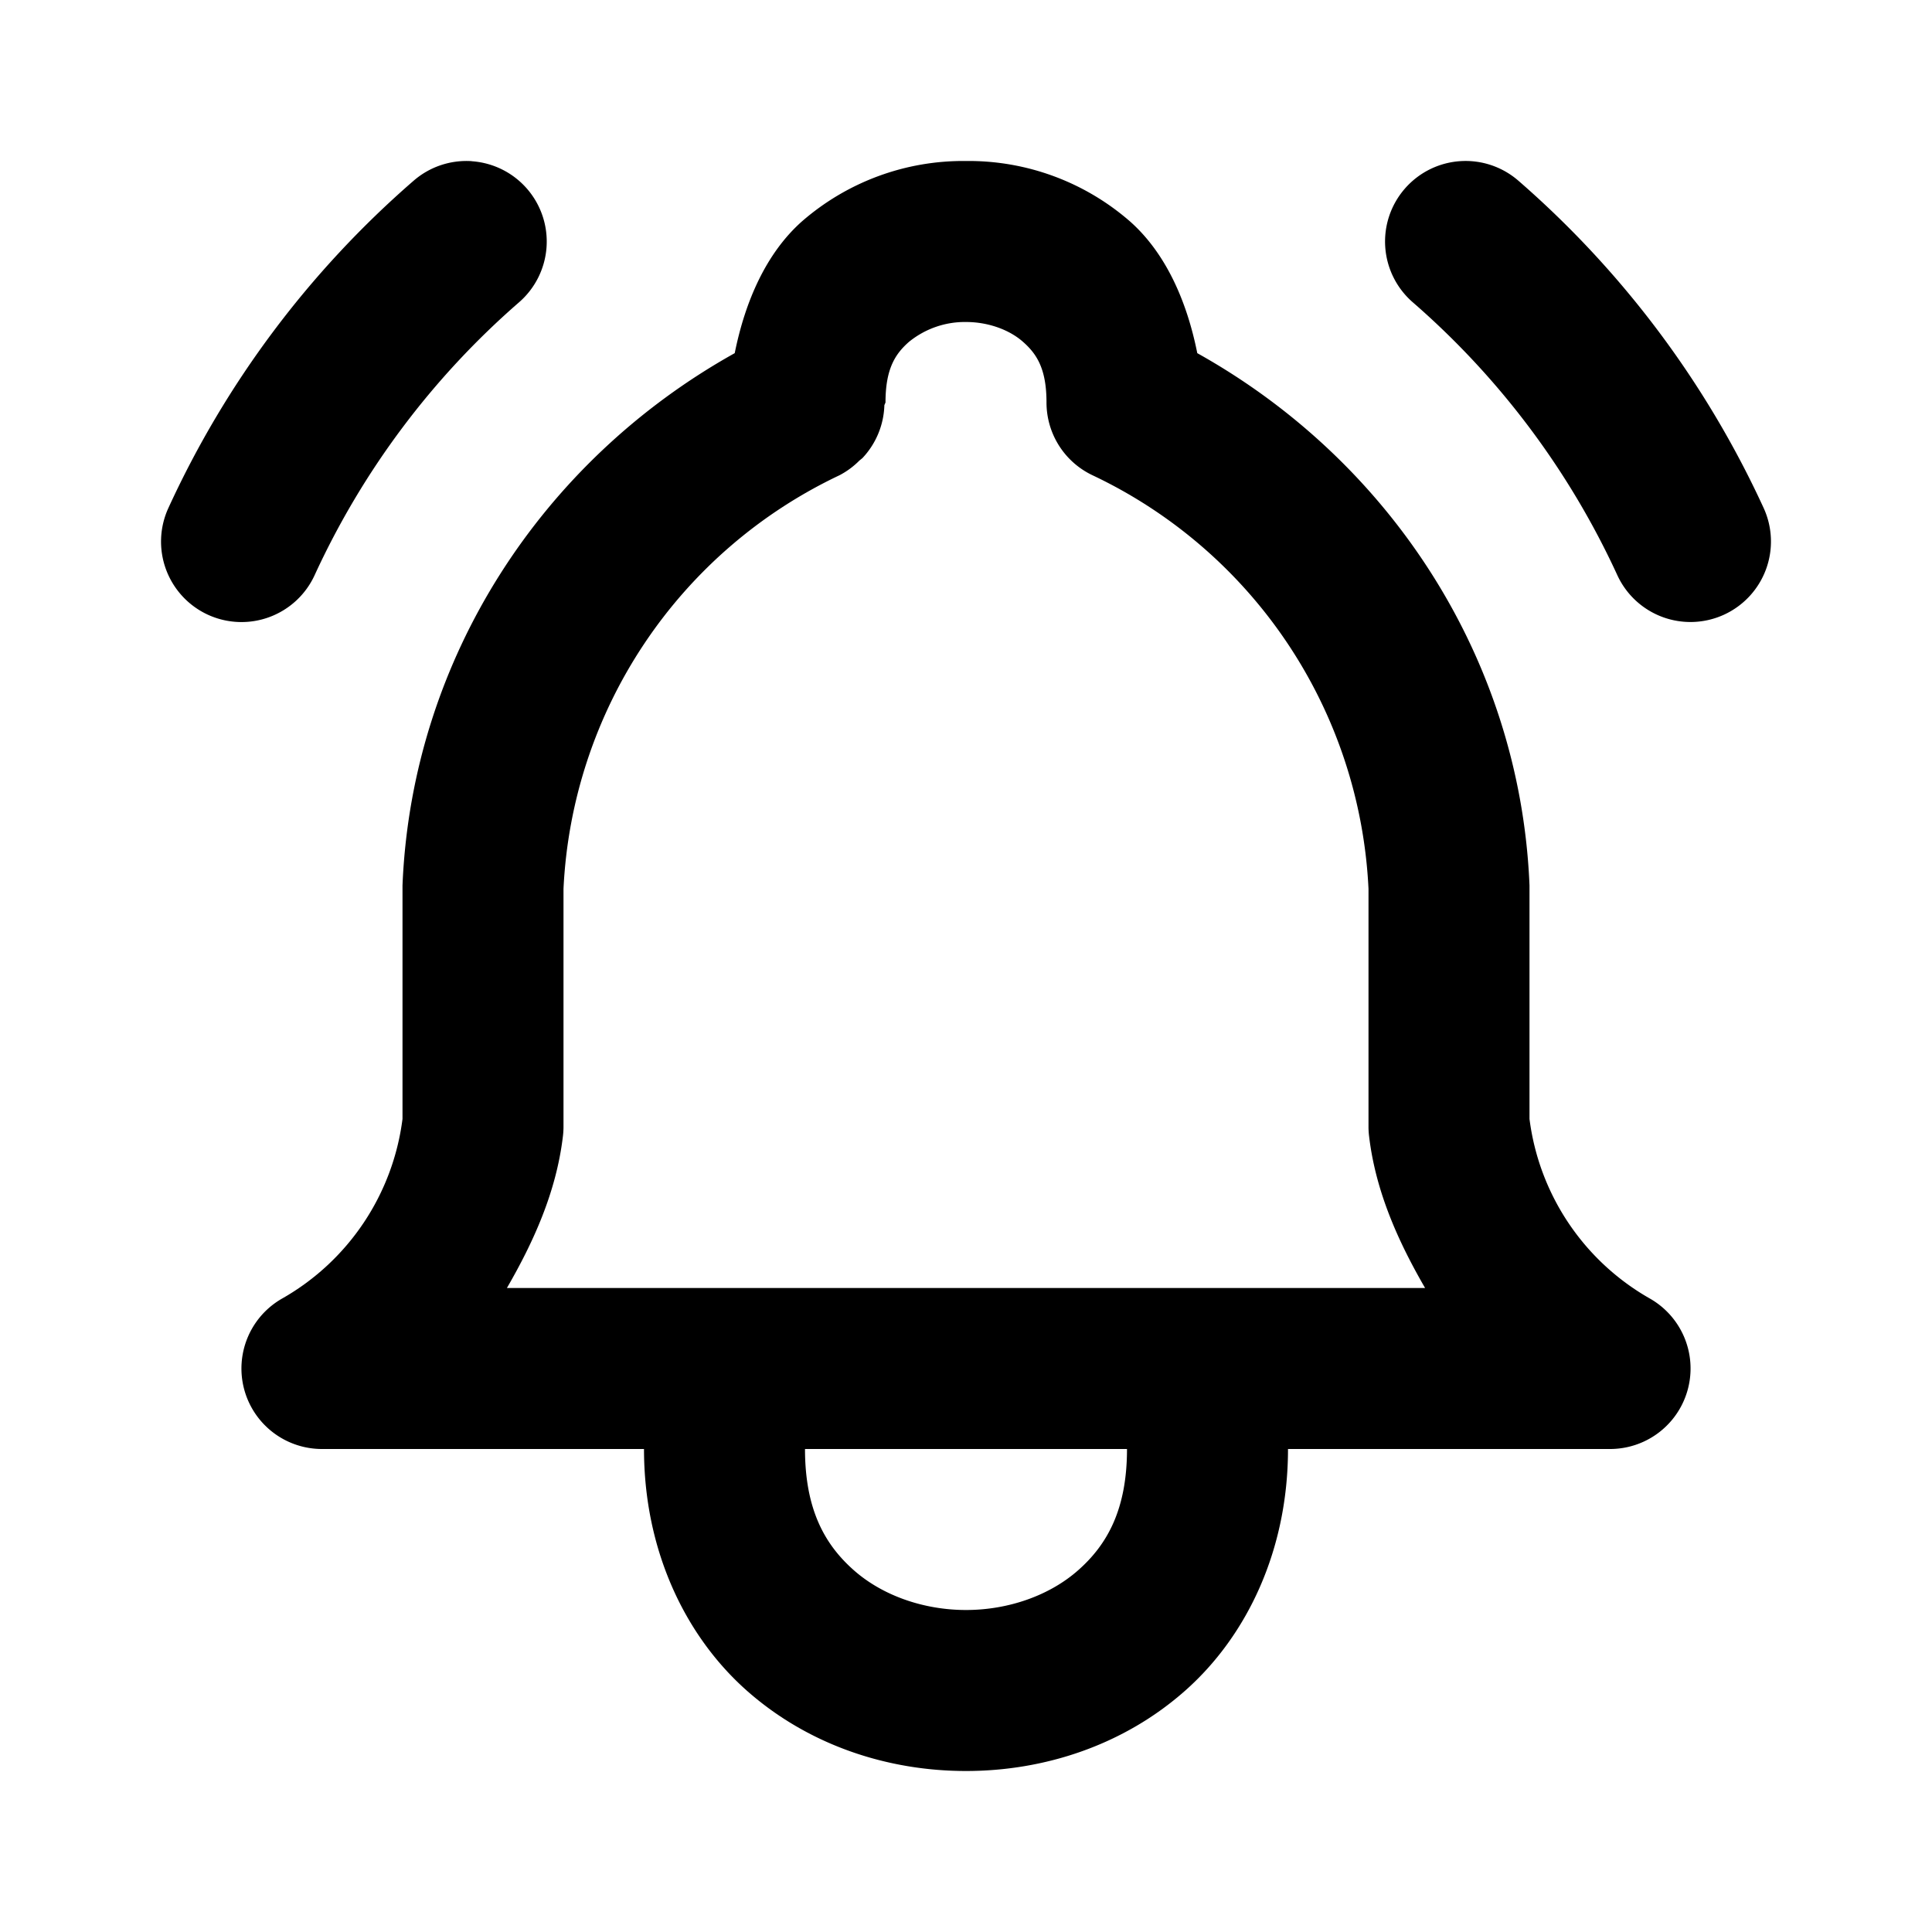 <svg xmlns="http://www.w3.org/2000/svg" width="24" height="24" viewBox="0 0 24 24"><path d="M12 2a3.05 3.05 0 0 0-2.04.752c-.44.392-.702.985-.833 1.635-2.402 1.34-3.995 3.793-4.125 6.566L5 11v2.9a3 3 0 0 1-1.492 2.229A1 1 0 0 0 4 18h4c0 1.25.505 2.315 1.273 2.998C10.043 21.681 11.028 22 12 22s1.958-.319 2.727-1.002S16 19.25 16 18h4a1 1 0 0 0 .492-1.871A3 3 0 0 1 19 13.9V11l-.002-.047c-.13-2.773-1.723-5.225-4.125-6.566-.13-.65-.393-1.243-.834-1.635A3.05 3.05 0 0 0 12 2zm-6.139.002a1 1 0 0 0-.724.244A12 12 0 0 0 2.092 6.31a1 1 0 0 0 .49 1.326 1 1 0 0 0 1.326-.49 10.05 10.05 0 0 1 2.54-3.391 1 1 0 0 0 .099-1.41 1 1 0 0 0-.686-.342zm12.276 0a1 1 0 0 0-.686.342 1 1 0 0 0 .1 1.412 10.05 10.05 0 0 1 2.54 3.389 1 1 0 0 0 1.327.49 1 1 0 0 0 .49-1.326 12.05 12.05 0 0 0-3.047-4.065 1 1 0 0 0-.724-.242zM12 4c.278 0 .542.098.71.248.17.15.29.335.29.752a1 1 0 0 0 .572.904A6 6 0 0 1 17 11.041V14a1 1 0 0 0 .008.121c.082.682.36 1.3.695 1.879H6.297c.335-.579.613-1.197.695-1.879A1 1 0 0 0 7 14v-2.959a6 6 0 0 1 3.428-5.137 1 1 0 0 0 .248-.183l.037-.03a1 1 0 0 0 .273-.658L11 5c0-.417.12-.602.29-.752A1.1 1.1 0 0 1 12 4zm-2 14h4c0 .75-.245 1.185-.602 1.502-.356.317-.87.498-1.398.498s-1.042-.181-1.398-.498C10.245 19.185 10 18.75 10 18z"/></svg>